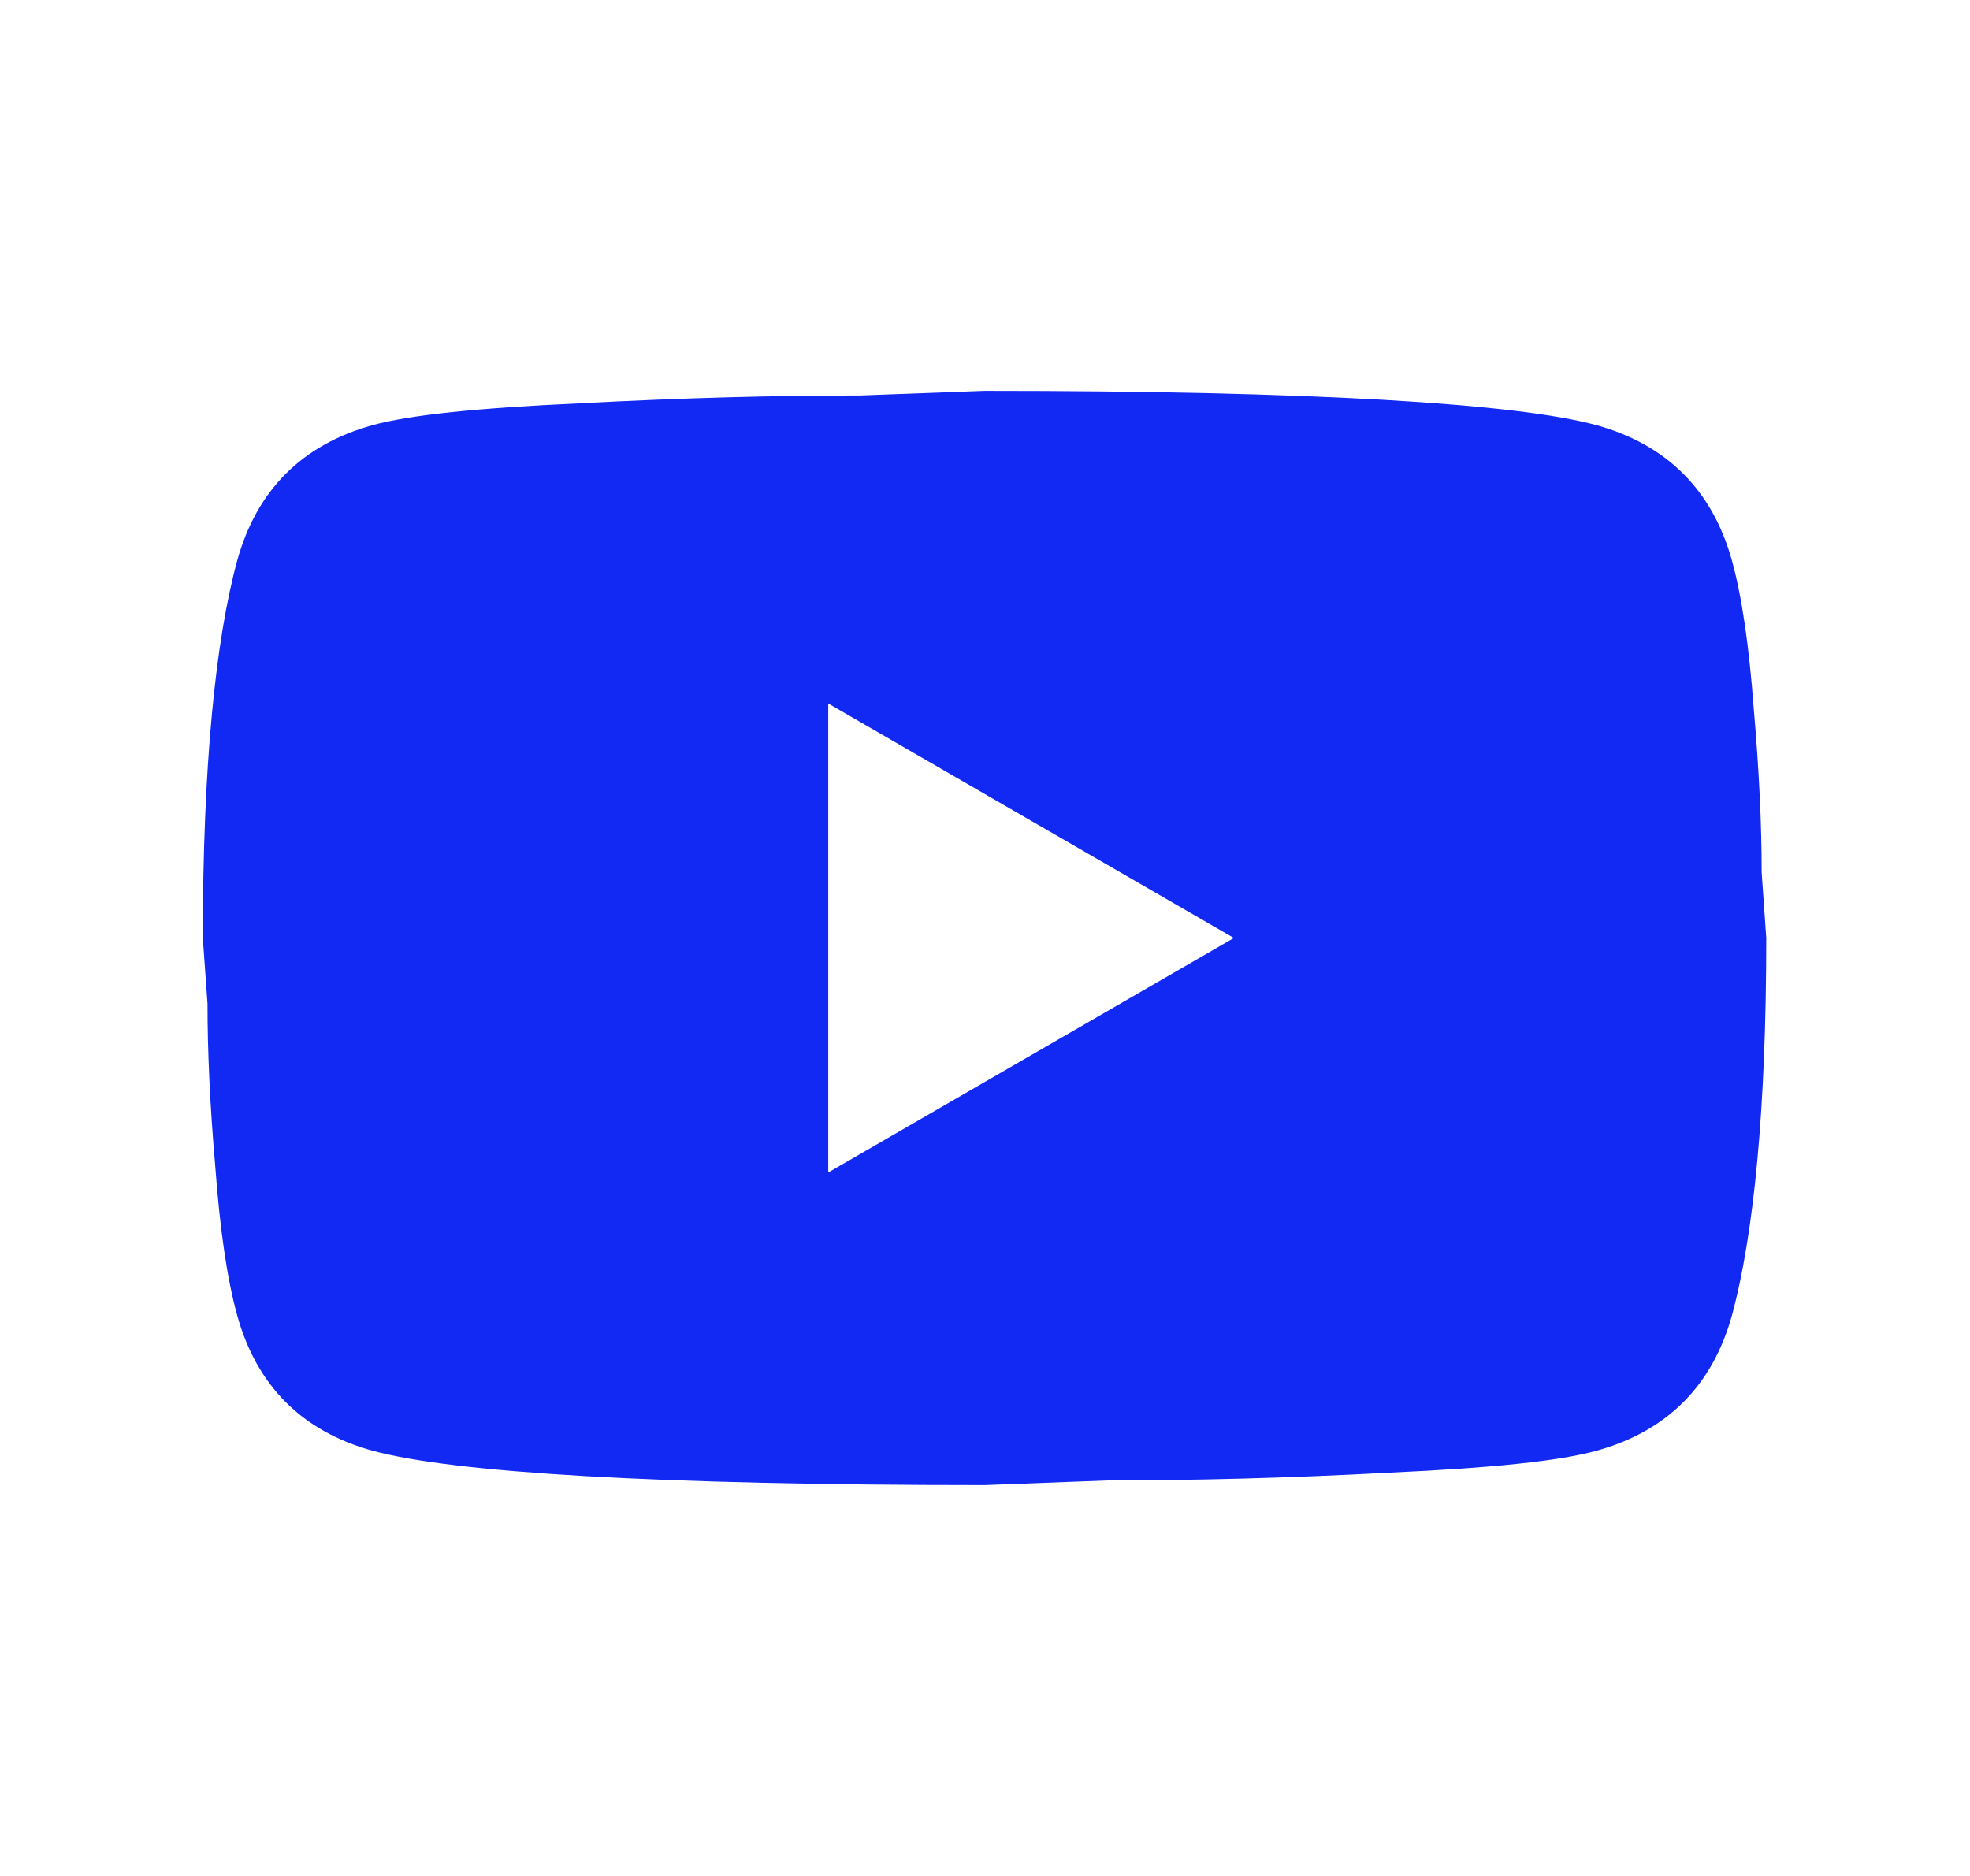 <svg width="21" height="20" viewBox="0 0 21 20" fill="none" xmlns="http://www.w3.org/2000/svg">
<path d="M8.829 12.5L13.153 10L8.829 7.5V12.5ZM18.462 5.975C18.57 6.367 18.645 6.891 18.695 7.558C18.753 8.225 18.779 8.8 18.779 9.3L18.828 10C18.828 11.825 18.695 13.166 18.462 14.025C18.253 14.775 17.77 15.258 17.02 15.466C16.628 15.575 15.912 15.65 14.812 15.7C13.729 15.758 12.737 15.783 11.82 15.783L10.495 15.833C7.004 15.833 4.829 15.7 3.97 15.466C3.22 15.258 2.737 14.775 2.529 14.025C2.42 13.633 2.345 13.108 2.295 12.441C2.237 11.775 2.212 11.2 2.212 10.7L2.162 10C2.162 8.175 2.295 6.833 2.529 5.975C2.737 5.225 3.22 4.742 3.97 4.533C4.362 4.425 5.079 4.35 6.179 4.3C7.262 4.242 8.254 4.216 9.17 4.216L10.495 4.167C13.987 4.167 16.162 4.3 17.02 4.533C17.77 4.742 18.253 5.225 18.462 5.975Z" fill="#1228F3"/>
</svg>
